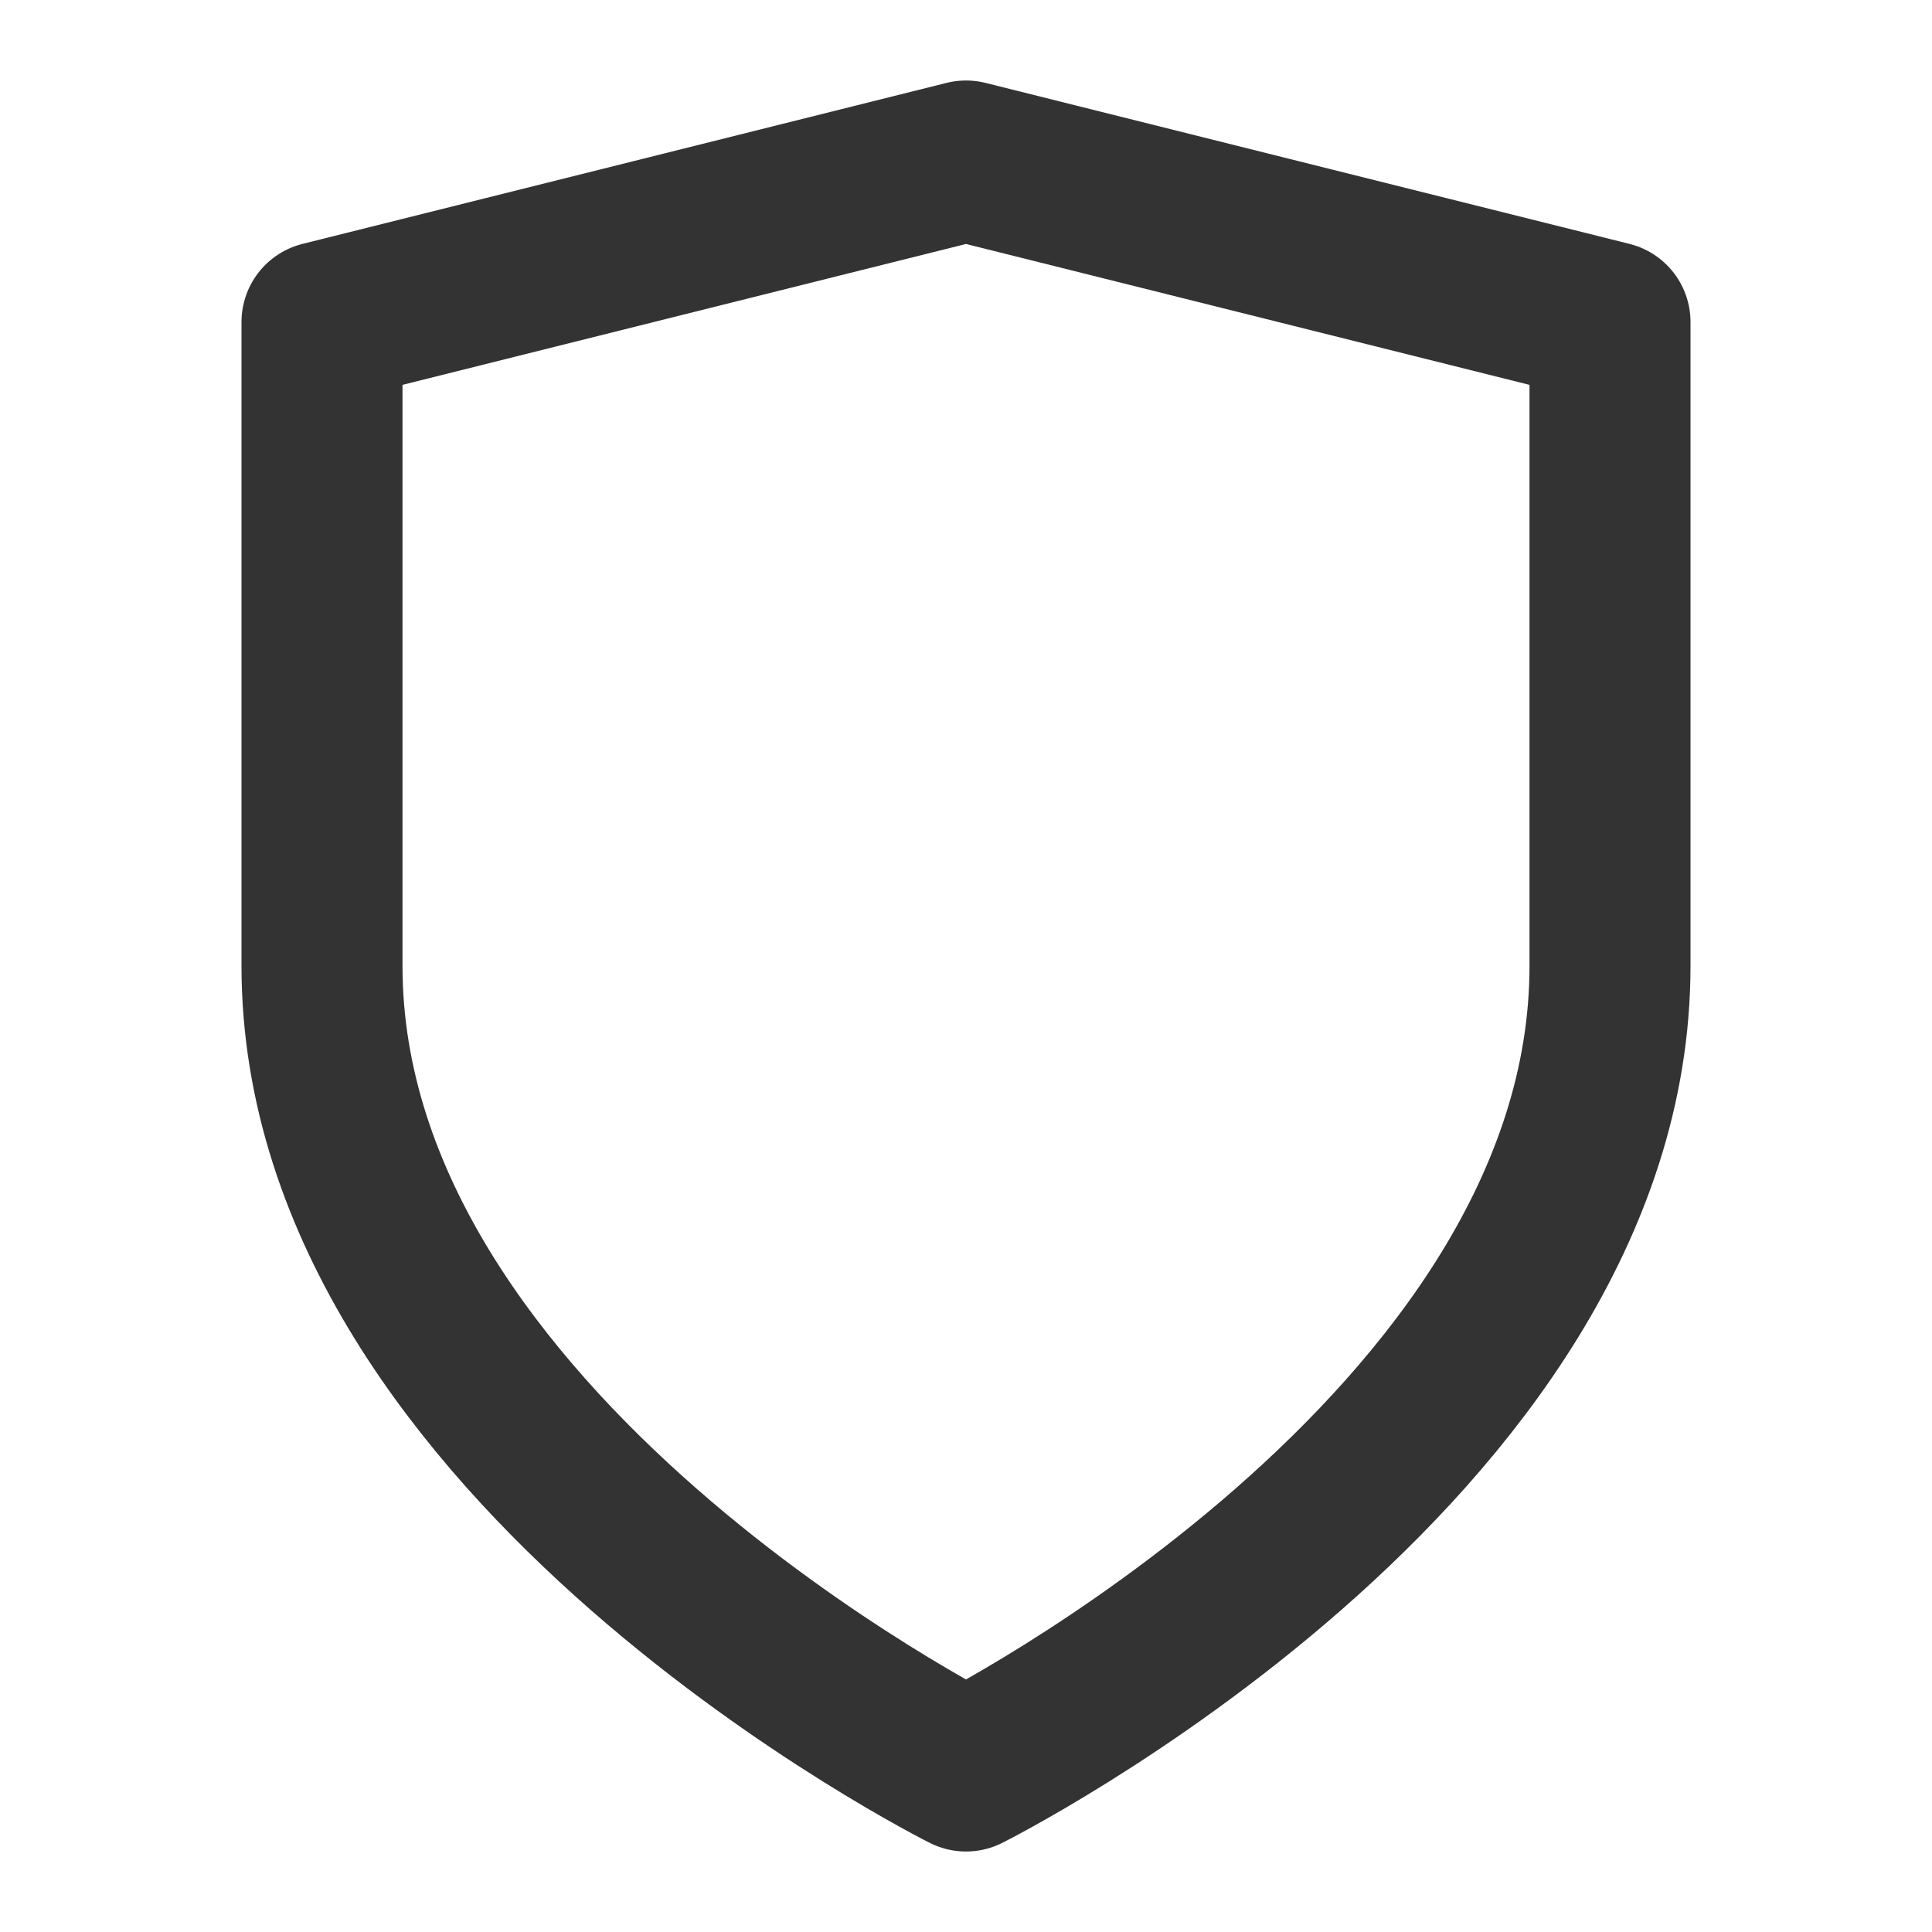 <svg width="24" height="24" viewBox="0 0 24 24" fill="none" xmlns="http://www.w3.org/2000/svg">
<path fill-rule="evenodd" clip-rule="evenodd" d="M12 22C12 22 20 18 20 12V4L12 2L4 4V12C4 18 12 22 12 22Z" stroke="#333333" stroke-width="2" stroke-linecap="round" stroke-linejoin="round"/>
</svg>
